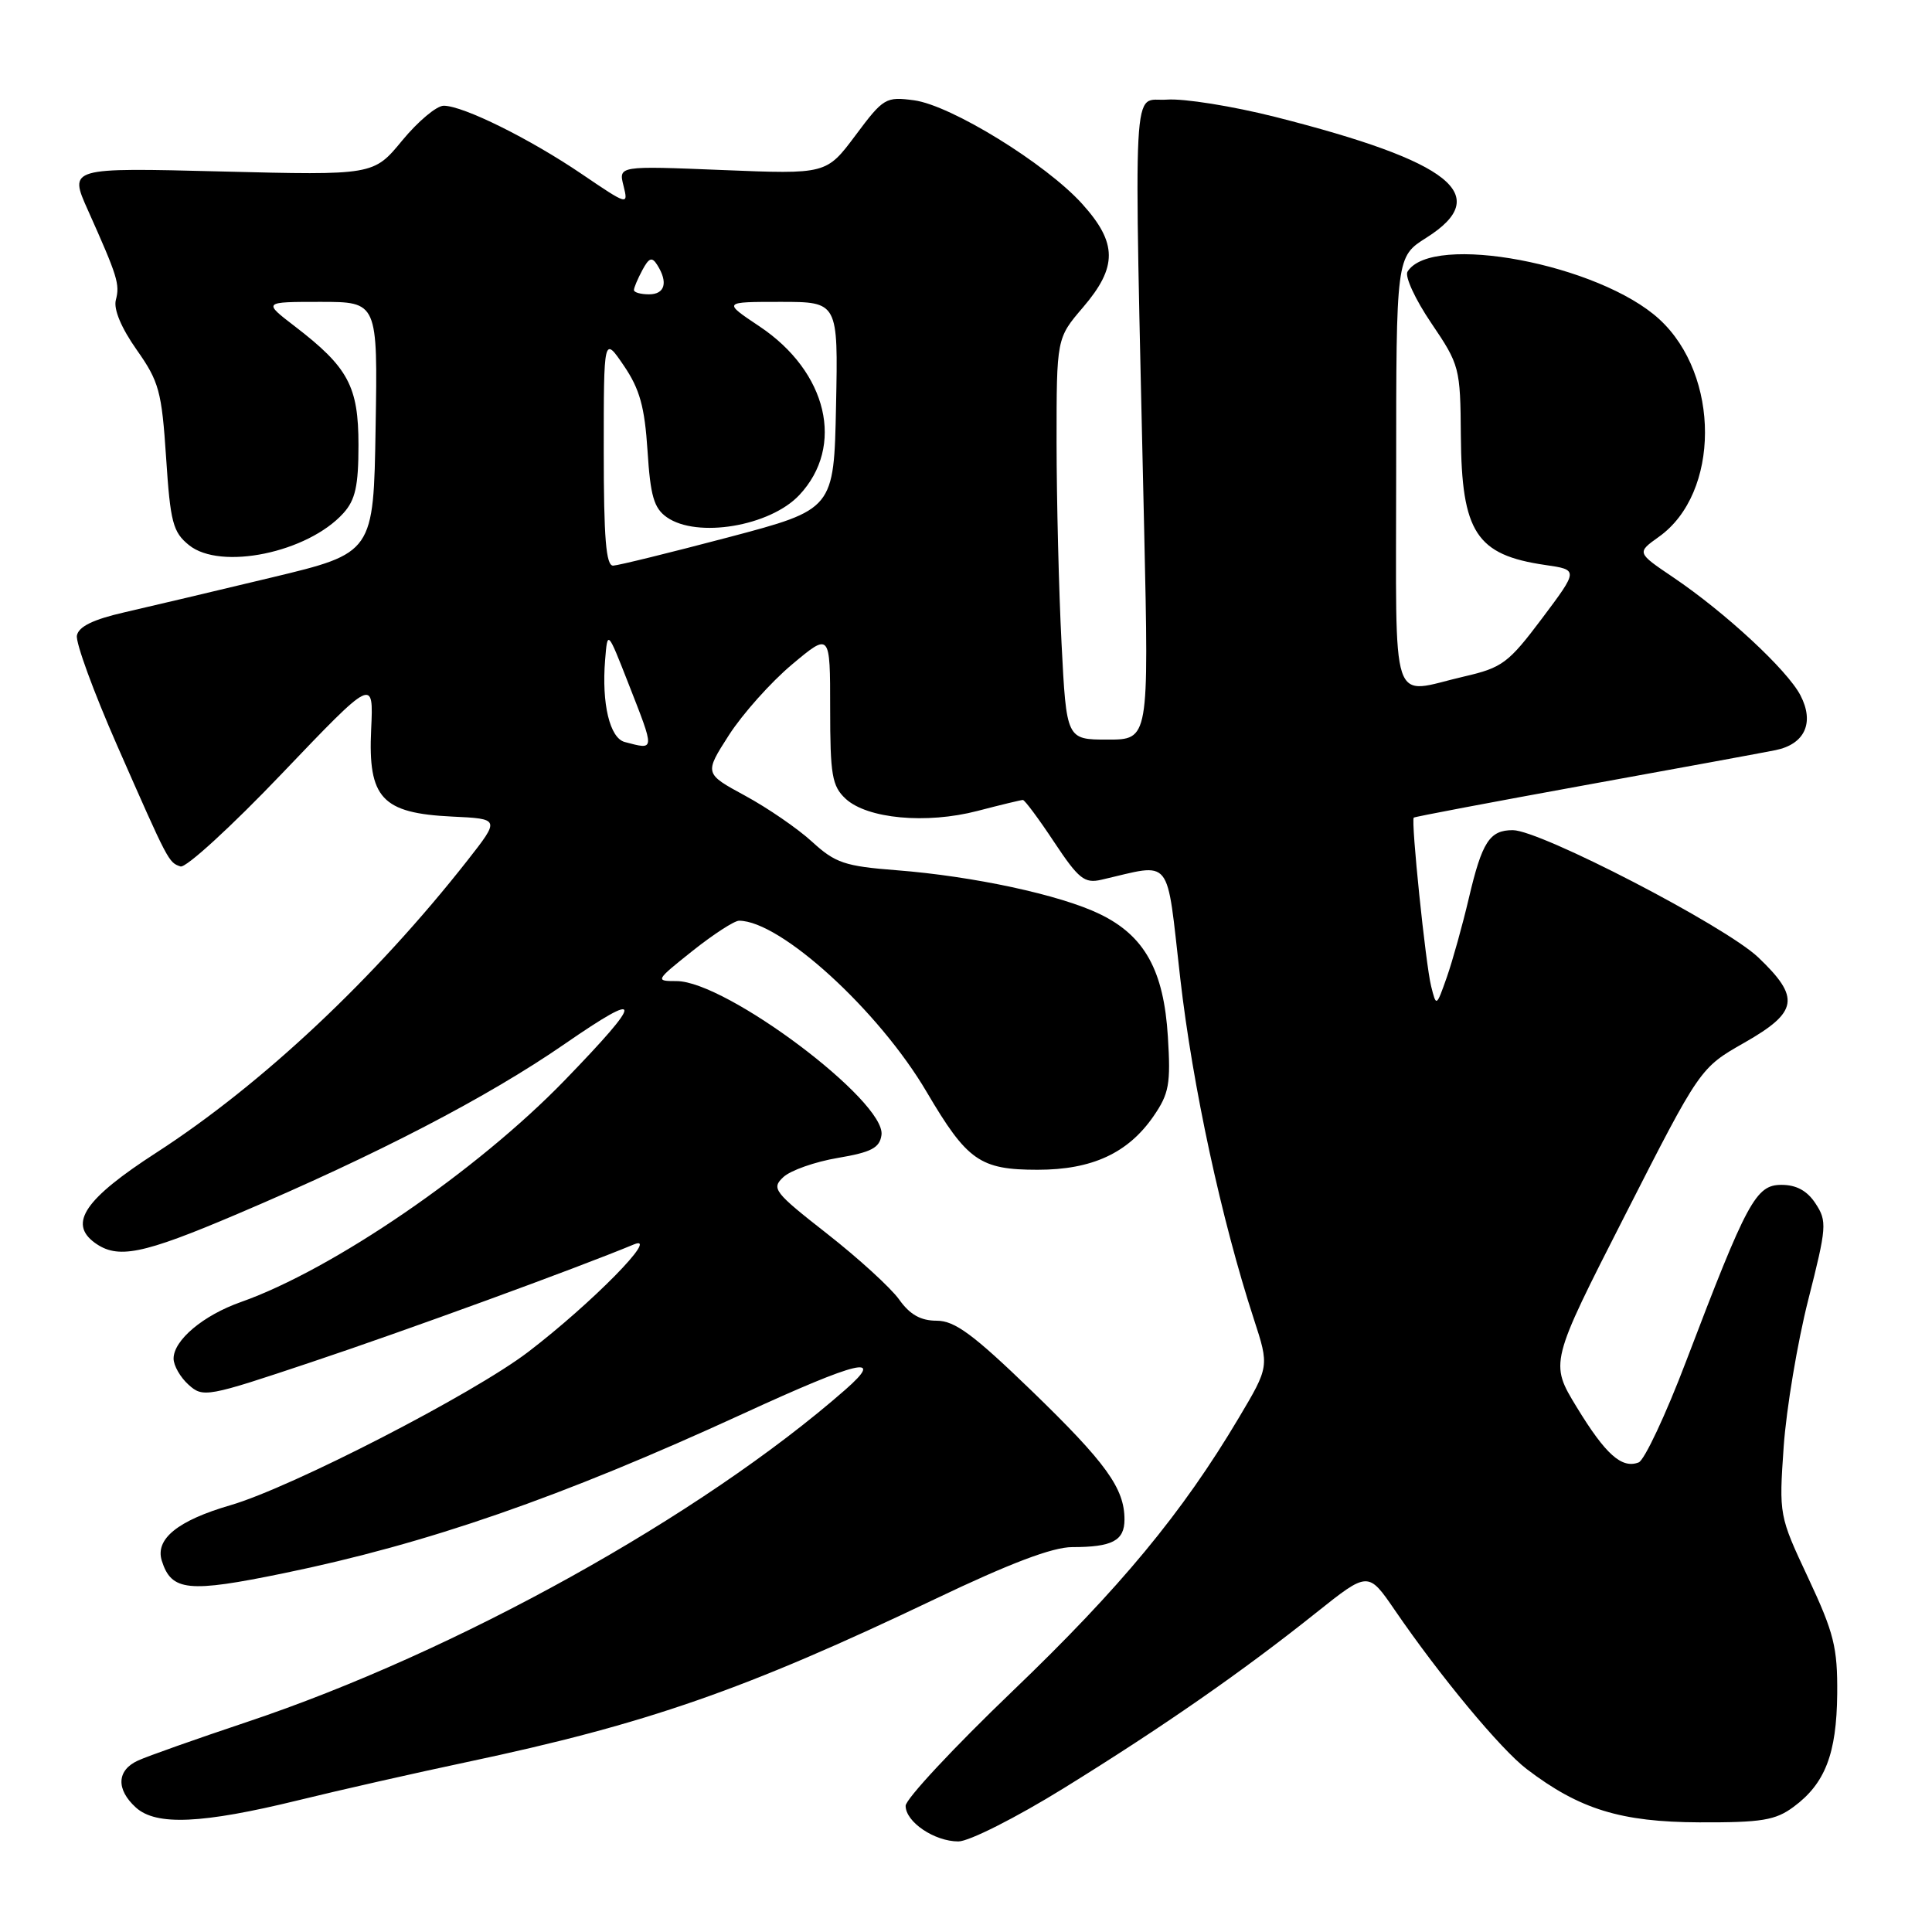 <?xml version="1.0" encoding="UTF-8" standalone="no"?>
<!DOCTYPE svg PUBLIC "-//W3C//DTD SVG 1.1//EN" "http://www.w3.org/Graphics/SVG/1.1/DTD/svg11.dtd" >
<svg xmlns="http://www.w3.org/2000/svg" xmlns:xlink="http://www.w3.org/1999/xlink" version="1.1" viewBox="0 0 256 256">
 <g >
 <path fill="currentColor"
d=" M 140.93 236.96 C 154.08 228.83 164.62 221.50 174.39 213.70 C 181.29 208.20 181.29 208.20 184.82 213.35 C 190.81 222.10 198.85 231.79 202.31 234.42 C 209.29 239.74 214.77 241.43 225.17 241.47 C 233.45 241.50 235.26 241.20 237.67 239.41 C 241.84 236.33 243.36 232.38 243.44 224.46 C 243.49 218.30 243.02 216.39 239.61 209.11 C 235.73 200.84 235.72 200.77 236.35 191.65 C 236.71 186.62 238.17 177.88 239.60 172.24 C 242.05 162.60 242.11 161.82 240.58 159.49 C 239.47 157.78 238.04 157.00 236.05 157.00 C 232.66 157.00 231.50 159.15 223.42 180.37 C 220.73 187.45 217.89 193.49 217.13 193.78 C 214.89 194.64 212.75 192.73 208.92 186.45 C 205.35 180.59 205.35 180.59 215.31 161.05 C 225.27 141.50 225.27 141.50 231.14 138.16 C 238.28 134.09 238.58 132.20 232.97 126.85 C 228.59 122.69 204.10 110.00 200.45 110.00 C 197.38 110.00 196.38 111.55 194.63 119.01 C 193.79 122.58 192.48 127.28 191.72 129.46 C 190.32 133.43 190.32 133.43 189.63 130.67 C 188.91 127.81 186.94 108.72 187.33 108.34 C 187.45 108.22 197.66 106.29 210.02 104.04 C 222.38 101.80 233.74 99.71 235.26 99.40 C 239.15 98.61 240.45 95.76 238.57 92.14 C 236.84 88.79 228.59 81.14 221.68 76.48 C 216.87 73.23 216.87 73.23 219.81 71.13 C 227.93 65.36 227.96 49.74 219.88 42.31 C 211.92 34.99 189.71 30.80 186.50 36.00 C 186.12 36.62 187.53 39.69 189.65 42.81 C 193.41 48.36 193.50 48.72 193.57 57.73 C 193.67 70.54 195.61 73.53 204.73 74.86 C 209.16 75.50 209.16 75.50 204.33 81.94 C 199.87 87.87 199.07 88.47 194.00 89.64 C 184.05 91.94 185.00 94.80 185.00 62.51 C 185.00 34.03 185.00 34.03 189.00 31.50 C 197.92 25.87 192.34 21.42 168.97 15.49 C 163.34 14.07 156.88 13.03 154.62 13.20 C 149.95 13.54 150.23 8.24 151.61 70.25 C 152.23 98.00 152.23 98.00 146.77 98.00 C 141.31 98.00 141.31 98.00 140.66 85.25 C 140.30 78.24 140.01 66.27 140.00 58.66 C 140.00 44.82 140.00 44.82 143.50 40.73 C 148.10 35.36 148.07 32.19 143.38 27.00 C 138.57 21.68 126.02 13.95 121.12 13.29 C 117.37 12.79 117.06 12.97 113.36 17.93 C 109.50 23.09 109.50 23.09 95.73 22.53 C 81.95 21.97 81.95 21.97 82.62 24.62 C 83.27 27.23 83.20 27.21 77.10 23.07 C 70.21 18.39 61.39 14.02 58.80 14.01 C 57.86 14.00 55.39 16.08 53.30 18.61 C 49.50 23.23 49.50 23.23 29.31 22.72 C 9.12 22.21 9.12 22.21 11.65 27.85 C 15.59 36.66 15.90 37.65 15.35 39.75 C 15.03 40.98 16.07 43.45 18.11 46.35 C 21.08 50.56 21.43 51.86 22.01 60.64 C 22.57 69.21 22.91 70.51 25.04 72.23 C 29.22 75.62 40.77 73.23 45.50 68.00 C 47.09 66.24 47.50 64.38 47.50 58.97 C 47.50 51.19 46.15 48.68 39.08 43.25 C 34.84 40.00 34.84 40.00 42.45 40.00 C 50.05 40.00 50.05 40.00 49.77 56.64 C 49.50 73.28 49.50 73.28 36.00 76.52 C 28.57 78.30 19.80 80.38 16.51 81.13 C 12.35 82.08 10.42 83.02 10.19 84.21 C 10.01 85.15 12.40 91.67 15.49 98.71 C 22.33 114.26 22.33 114.28 23.92 114.81 C 24.63 115.04 30.67 109.51 37.35 102.51 C 49.50 89.79 49.50 89.79 49.18 96.65 C 48.75 105.76 50.60 107.75 59.89 108.20 C 66.26 108.50 66.26 108.50 61.95 114.00 C 49.71 129.59 34.73 143.67 20.72 152.73 C 11.26 158.84 9.04 162.09 12.54 164.66 C 15.59 166.88 18.81 166.24 31.43 160.87 C 49.99 152.98 64.58 145.40 74.81 138.34 C 85.37 131.05 85.38 132.24 74.83 143.14 C 63.20 155.15 44.10 168.23 31.91 172.53 C 26.92 174.29 23.00 177.59 23.00 180.02 C 23.00 180.94 23.89 182.50 24.98 183.48 C 26.90 185.22 27.43 185.12 41.23 180.50 C 53.67 176.35 76.50 168.01 84.00 164.89 C 87.53 163.43 78.43 172.68 70.00 179.13 C 62.72 184.69 38.65 197.09 30.53 199.45 C 23.55 201.48 20.53 203.93 21.44 206.81 C 22.72 210.85 24.93 211.07 37.60 208.46 C 56.68 204.54 74.32 198.41 98.36 187.37 C 113.87 180.24 117.41 179.41 112.00 184.15 C 92.91 200.87 60.44 218.91 32.70 228.18 C 26.04 230.41 19.55 232.70 18.29 233.28 C 15.47 234.56 15.35 237.10 18.01 239.51 C 20.69 241.94 26.78 241.66 39.50 238.55 C 45.00 237.20 55.07 234.92 61.88 233.48 C 85.71 228.44 98.70 223.91 123.90 211.88 C 133.82 207.14 139.47 205.00 142.07 205.00 C 147.39 205.00 149.00 204.15 149.00 201.34 C 149.00 197.21 146.57 193.84 136.65 184.24 C 128.95 176.80 126.51 175.00 124.11 175.00 C 121.99 175.00 120.56 174.19 119.14 172.19 C 118.04 170.65 113.75 166.73 109.60 163.48 C 102.55 157.96 102.18 157.48 103.80 155.97 C 104.75 155.08 108.00 153.94 111.02 153.43 C 115.46 152.68 116.56 152.10 116.80 150.40 C 117.44 145.94 96.22 130.00 89.64 130.00 C 86.79 130.00 86.83 129.93 91.76 126.00 C 94.53 123.80 97.30 122.00 97.93 122.00 C 103.41 122.00 116.46 133.91 122.80 144.71 C 128.16 153.81 129.85 155.00 137.49 155.00 C 144.70 155.00 149.47 152.80 152.85 147.90 C 154.91 144.91 155.14 143.63 154.75 137.37 C 154.21 128.57 151.66 123.98 145.71 121.11 C 140.49 118.58 128.97 116.10 118.79 115.31 C 111.94 114.78 110.68 114.35 107.62 111.55 C 105.72 109.80 101.72 107.06 98.74 105.44 C 93.32 102.50 93.32 102.50 96.59 97.40 C 98.40 94.59 102.15 90.39 104.94 88.05 C 110.00 83.81 110.00 83.81 110.00 93.87 C 110.00 102.71 110.25 104.15 112.04 105.83 C 114.90 108.49 122.74 109.22 129.53 107.45 C 132.59 106.65 135.30 106.00 135.54 106.00 C 135.78 106.00 137.65 108.51 139.68 111.58 C 142.93 116.47 143.70 117.09 145.94 116.57 C 155.49 114.38 154.50 113.15 156.39 129.64 C 158.03 143.96 161.85 161.62 166.14 174.78 C 168.19 181.07 168.19 181.07 164.13 187.90 C 156.65 200.48 148.44 210.40 134.17 224.08 C 126.38 231.55 120.00 238.39 120.00 239.28 C 120.00 241.42 123.82 244.00 126.99 244.00 C 128.40 244.00 134.62 240.86 140.93 236.96 Z  M 82.78 98.32 C 80.80 97.80 79.71 93.24 80.18 87.46 C 80.50 83.50 80.50 83.50 83.25 90.52 C 86.81 99.62 86.83 99.38 82.78 98.32 Z  M 80.00 59.77 C 80.00 44.54 80.00 44.54 82.66 48.45 C 84.77 51.55 85.42 53.90 85.80 59.72 C 86.18 65.72 86.65 67.34 88.36 68.54 C 92.37 71.35 102.03 69.73 105.91 65.60 C 111.98 59.14 109.65 49.27 100.64 43.25 C 95.77 40.00 95.77 40.00 103.42 40.00 C 111.06 40.00 111.06 40.00 110.78 53.75 C 110.50 67.50 110.50 67.50 96.50 71.20 C 88.80 73.23 81.94 74.92 81.25 74.95 C 80.30 74.99 80.00 71.32 80.00 59.77 Z  M 84.00 38.43 C 84.00 38.12 84.50 36.94 85.11 35.80 C 86.00 34.14 86.39 34.00 87.09 35.11 C 88.55 37.42 88.11 39.00 86.00 39.00 C 84.90 39.00 84.00 38.75 84.00 38.43 Z "/>
</g>
</svg>